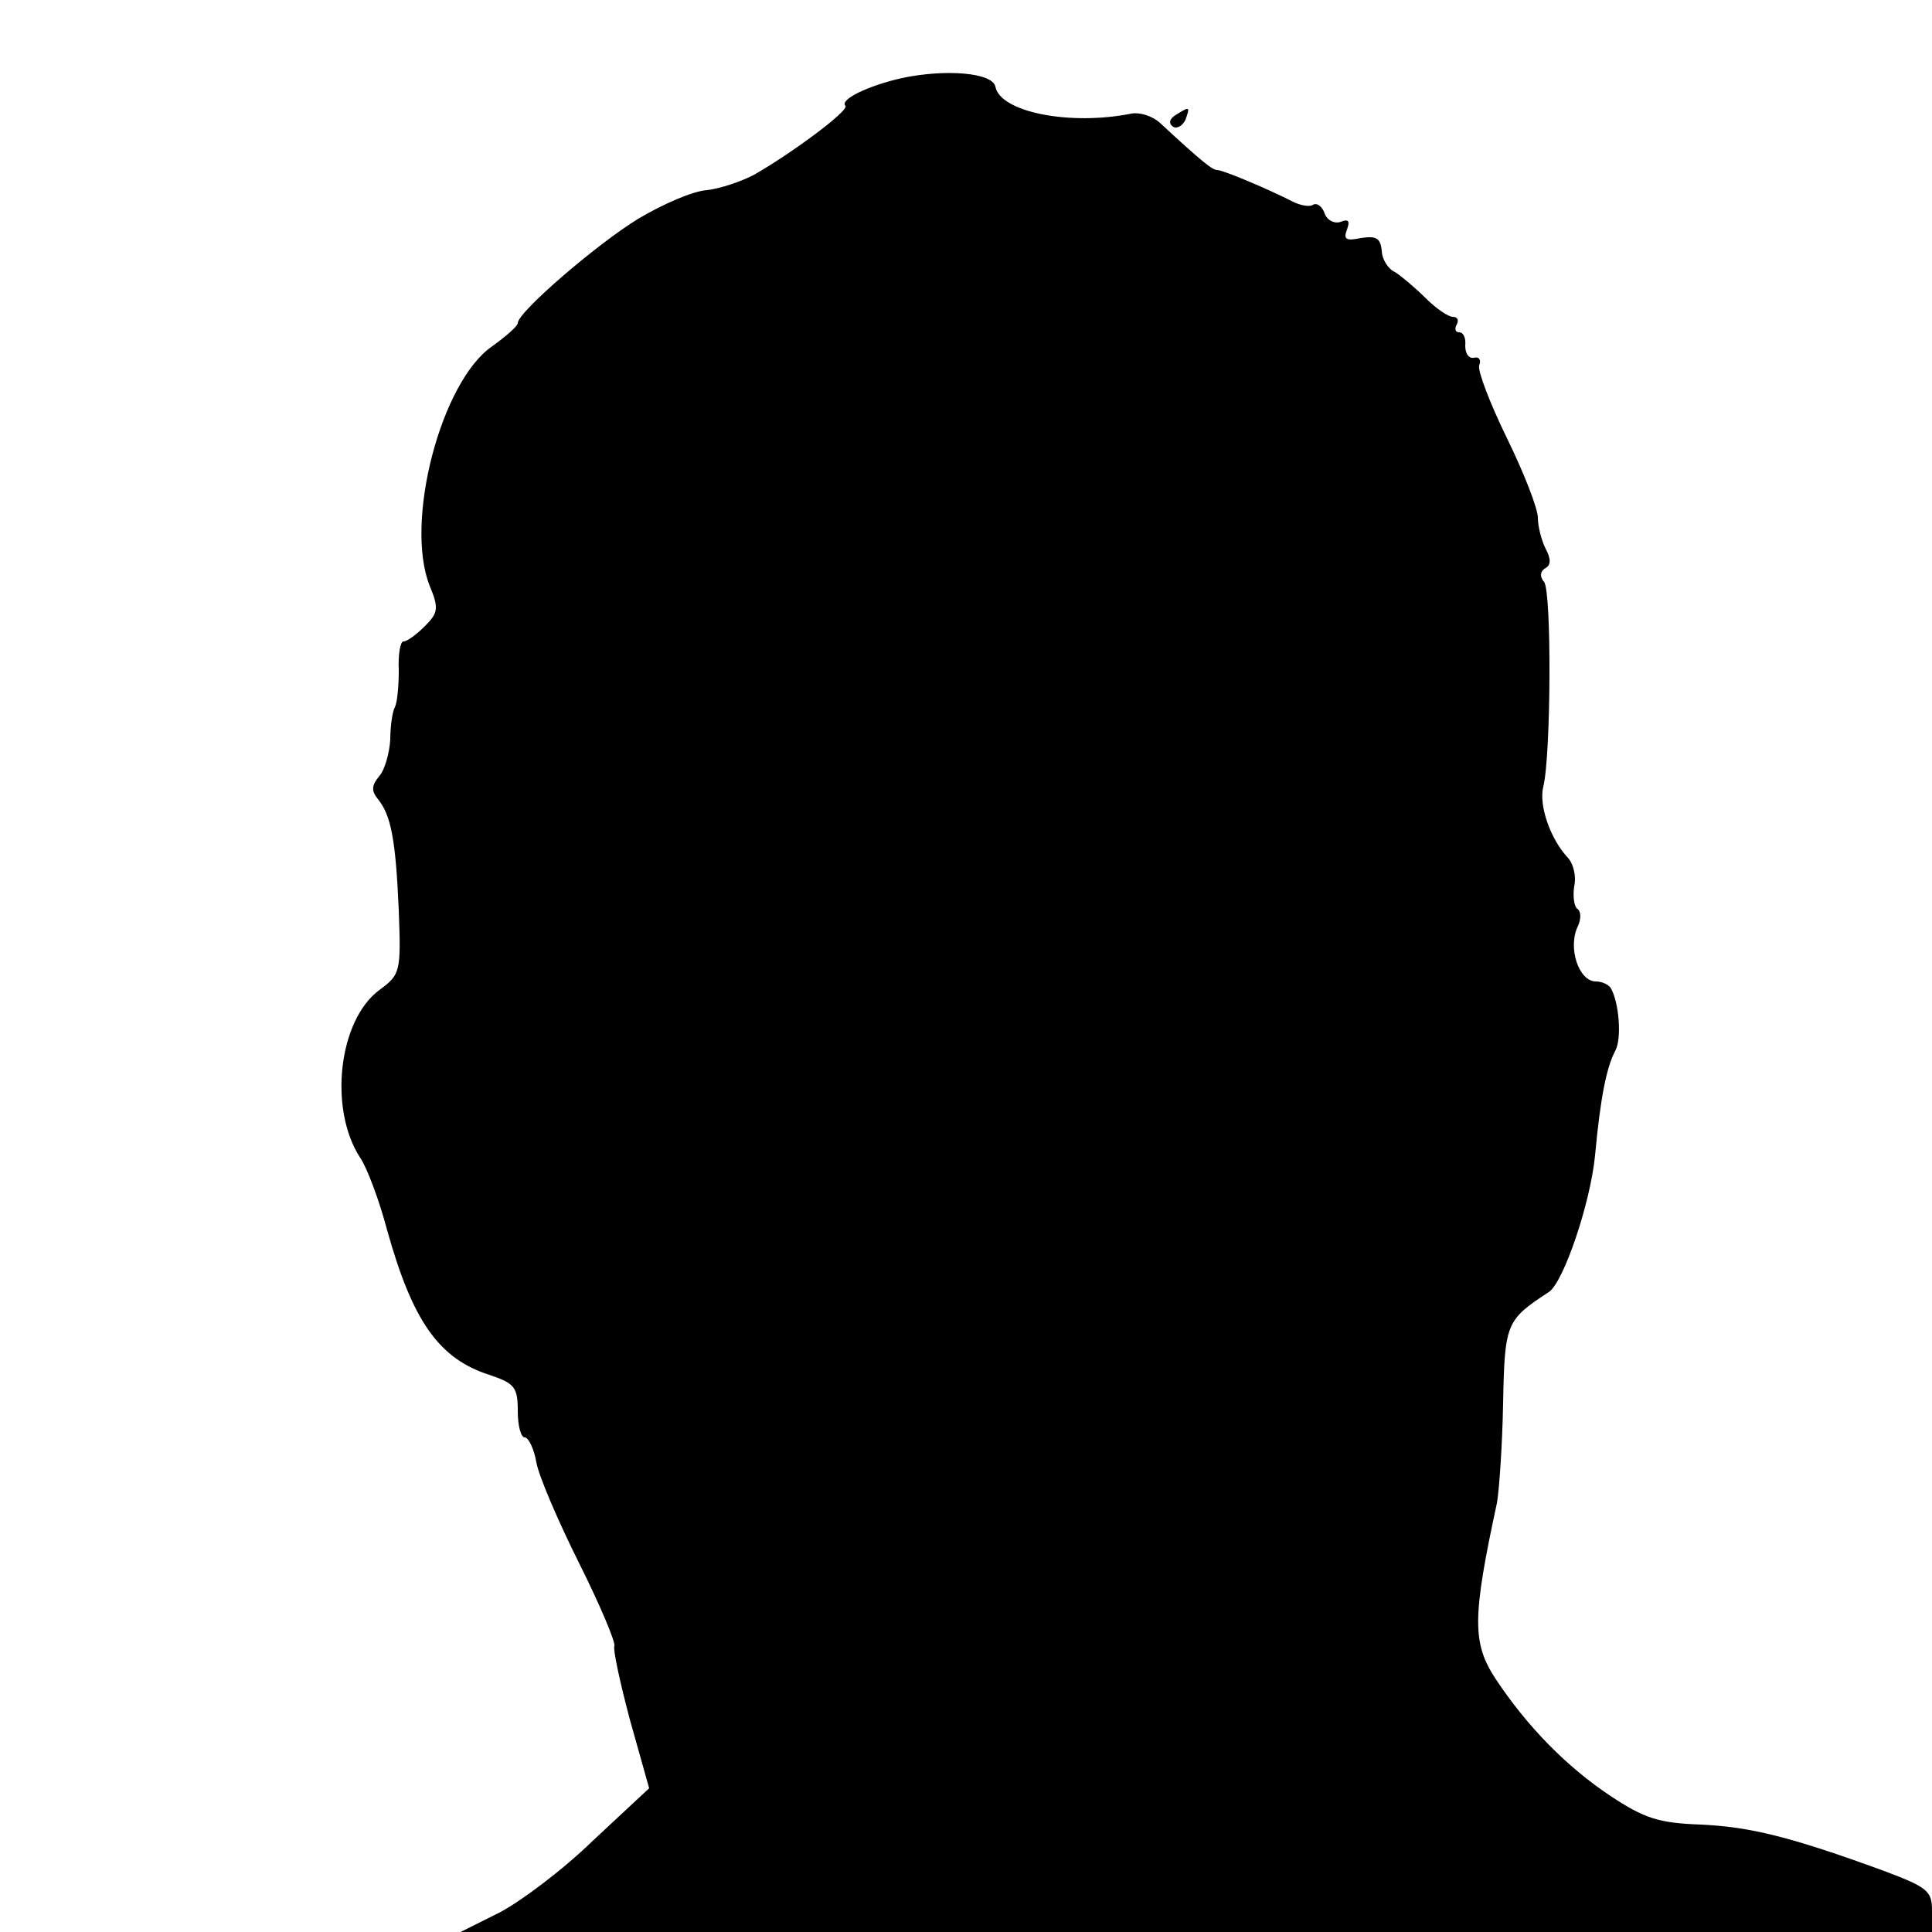 <?xml version="1.0" standalone="no"?>
<!DOCTYPE svg PUBLIC "-//W3C//DTD SVG 20010904//EN"
 "http://www.w3.org/TR/2001/REC-SVG-20010904/DTD/svg10.dtd">
<svg version="1.0" xmlns="http://www.w3.org/2000/svg"
 width="250pt" height="250pt" viewBox="0 0 250 250"
 preserveAspectRatio="xMidYMid meet">
<g transform="translate(0,250) scale(0.1,-0.1)"
fill="#000000" stroke="none">
<path d="M1167 2399 c-44 -10 -81 -28 -73 -36 5 -6 -69 -61 -118 -89 -17 -9
-44 -18 -61 -20 -18 -1 -57 -18 -89 -37 -54 -33 -156 -121 -156 -135 0 -4 -15
-17 -33 -30 -66 -45 -114 -227 -81 -310 12 -29 11 -35 -6 -52 -11 -11 -23 -20
-28 -20 -4 0 -7 -17 -6 -38 0 -20 -2 -41 -5 -47 -3 -5 -6 -24 -6 -42 -1 -17
-7 -39 -14 -47 -10 -12 -11 -19 -2 -30 17 -21 23 -52 27 -144 3 -80 2 -83 -25
-103 -53 -39 -66 -154 -25 -217 9 -13 25 -56 35 -94 33 -118 67 -166 132 -187
33 -11 37 -16 37 -47 0 -19 4 -34 9 -34 5 0 12 -15 15 -32 3 -18 29 -78 56
-132 27 -54 47 -102 45 -106 -2 -4 7 -46 20 -95 l25 -89 -73 -68 c-39 -38 -94
-79 -121 -93 l-50 -25 952 0 952 0 0 28 c0 25 -6 30 -62 51 -123 45 -174 57
-237 60 -55 2 -73 8 -117 37 -57 38 -108 90 -149 152 -30 46 -30 79 2 227 3
17 7 75 8 129 2 104 4 108 59 144 19 12 54 115 60 177 7 76 15 114 26 135 9
16 5 64 -6 82 -3 4 -11 8 -19 8 -22 0 -37 44 -23 72 4 9 4 19 -1 22 -4 3 -6
16 -4 29 3 13 -1 30 -9 38 -22 24 -37 67 -31 91 10 40 11 253 1 265 -6 7 -5
14 2 18 7 4 7 12 0 25 -5 10 -10 28 -10 40 0 12 -18 58 -40 103 -22 45 -38 87
-36 94 3 7 0 12 -7 10 -7 -1 -11 6 -11 16 1 9 -2 17 -8 17 -5 0 -6 5 -3 10 3
6 1 10 -5 10 -6 0 -22 11 -35 24 -14 14 -32 29 -40 34 -9 4 -17 17 -17 28 -2
16 -7 19 -27 16 -19 -4 -23 -2 -18 11 4 11 2 14 -8 10 -8 -3 -18 2 -21 11 -3
9 -10 14 -15 11 -4 -3 -16 -1 -26 4 -29 15 -90 41 -98 41 -6 0 -19 10 -74 61
-10 9 -26 14 -37 12 -80 -16 -170 2 -176 35 -4 18 -64 23 -121 11z"/>
<path d="M1521 2351 c-8 -5 -9 -11 -3 -15 5 -3 12 1 16 9 6 17 6 18 -13 6z"/>
</g>
</svg>
